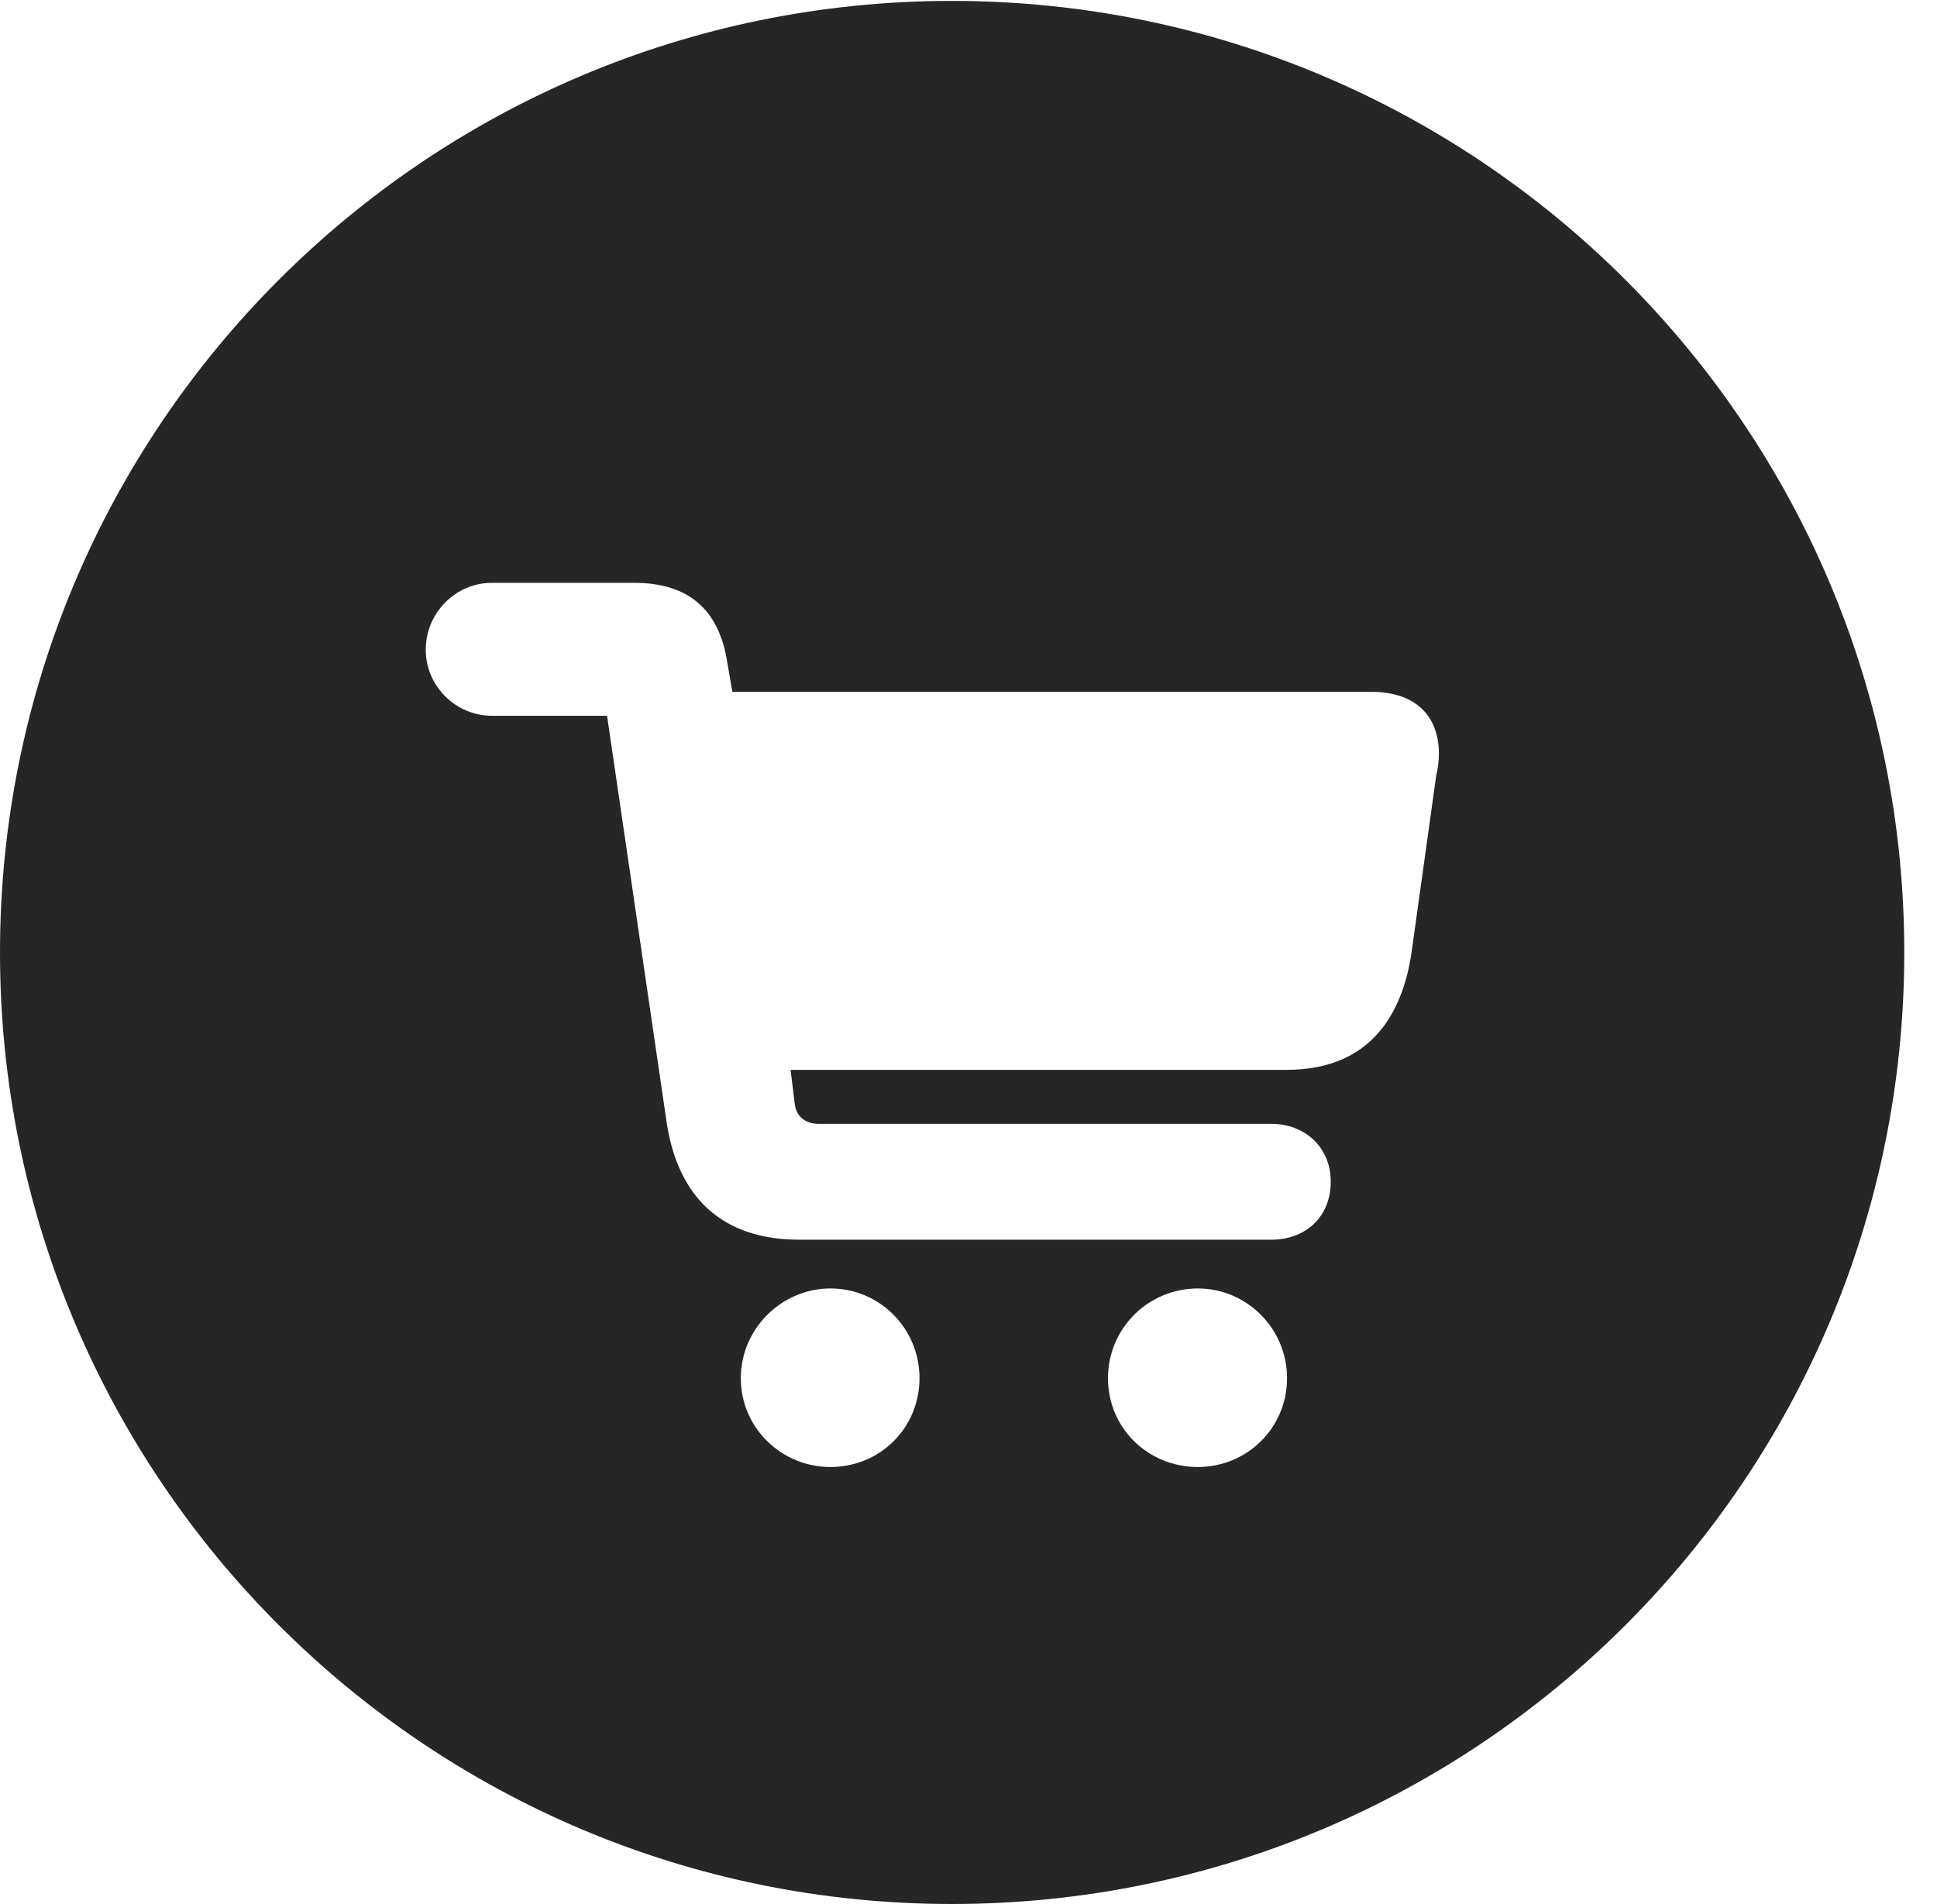 <?xml version="1.0" encoding="UTF-8"?>
<!--Generator: Apple Native CoreSVG 326-->
<!DOCTYPE svg PUBLIC "-//W3C//DTD SVG 1.1//EN" "http://www.w3.org/Graphics/SVG/1.1/DTD/svg11.dtd">
<svg version="1.1" xmlns="http://www.w3.org/2000/svg" xmlns:xlink="http://www.w3.org/1999/xlink"
       viewBox="0 0 21.365 21.006">
       <g>
              <rect height="21.006" opacity="0" width="21.365" x="0" y="0" />
              <path d="M21.004 10.508C21.004 16.304 16.302 21.006 10.498 21.006C4.704 21.006 0 16.304 0 10.508C0 4.714 4.704 0.01 10.498 0.01C16.302 0.01 21.004 4.714 21.004 10.508ZM8.171 15.205C8.171 15.757 8.624 16.185 9.159 16.185C9.704 16.185 10.142 15.757 10.142 15.205C10.142 14.657 9.704 14.215 9.159 14.215C8.624 14.215 8.171 14.657 8.171 15.205ZM12.221 15.205C12.221 15.757 12.663 16.185 13.213 16.185C13.751 16.185 14.196 15.757 14.196 15.205C14.196 14.657 13.751 14.215 13.213 14.215C12.663 14.215 12.221 14.657 12.221 15.205ZM5.425 6.43C5.03 6.43 4.696 6.757 4.696 7.169C4.696 7.571 5.03 7.897 5.425 7.897L6.696 7.897L7.353 12.382C7.478 13.213 7.968 13.677 8.816 13.677L14.026 13.677C14.383 13.677 14.678 13.442 14.678 13.036C14.678 12.649 14.383 12.399 14.026 12.399L9.03 12.399C8.891 12.399 8.783 12.325 8.766 12.177L8.72 11.803L14.193 11.803C14.998 11.803 15.445 11.332 15.568 10.517L15.841 8.559C15.861 8.478 15.871 8.39 15.871 8.314C15.871 7.92 15.635 7.633 15.126 7.633L8.078 7.633L8.013 7.257C7.917 6.738 7.608 6.43 6.992 6.43Z"
                     fill="currentColor" fill-opacity="0.85" />
       </g>
</svg>